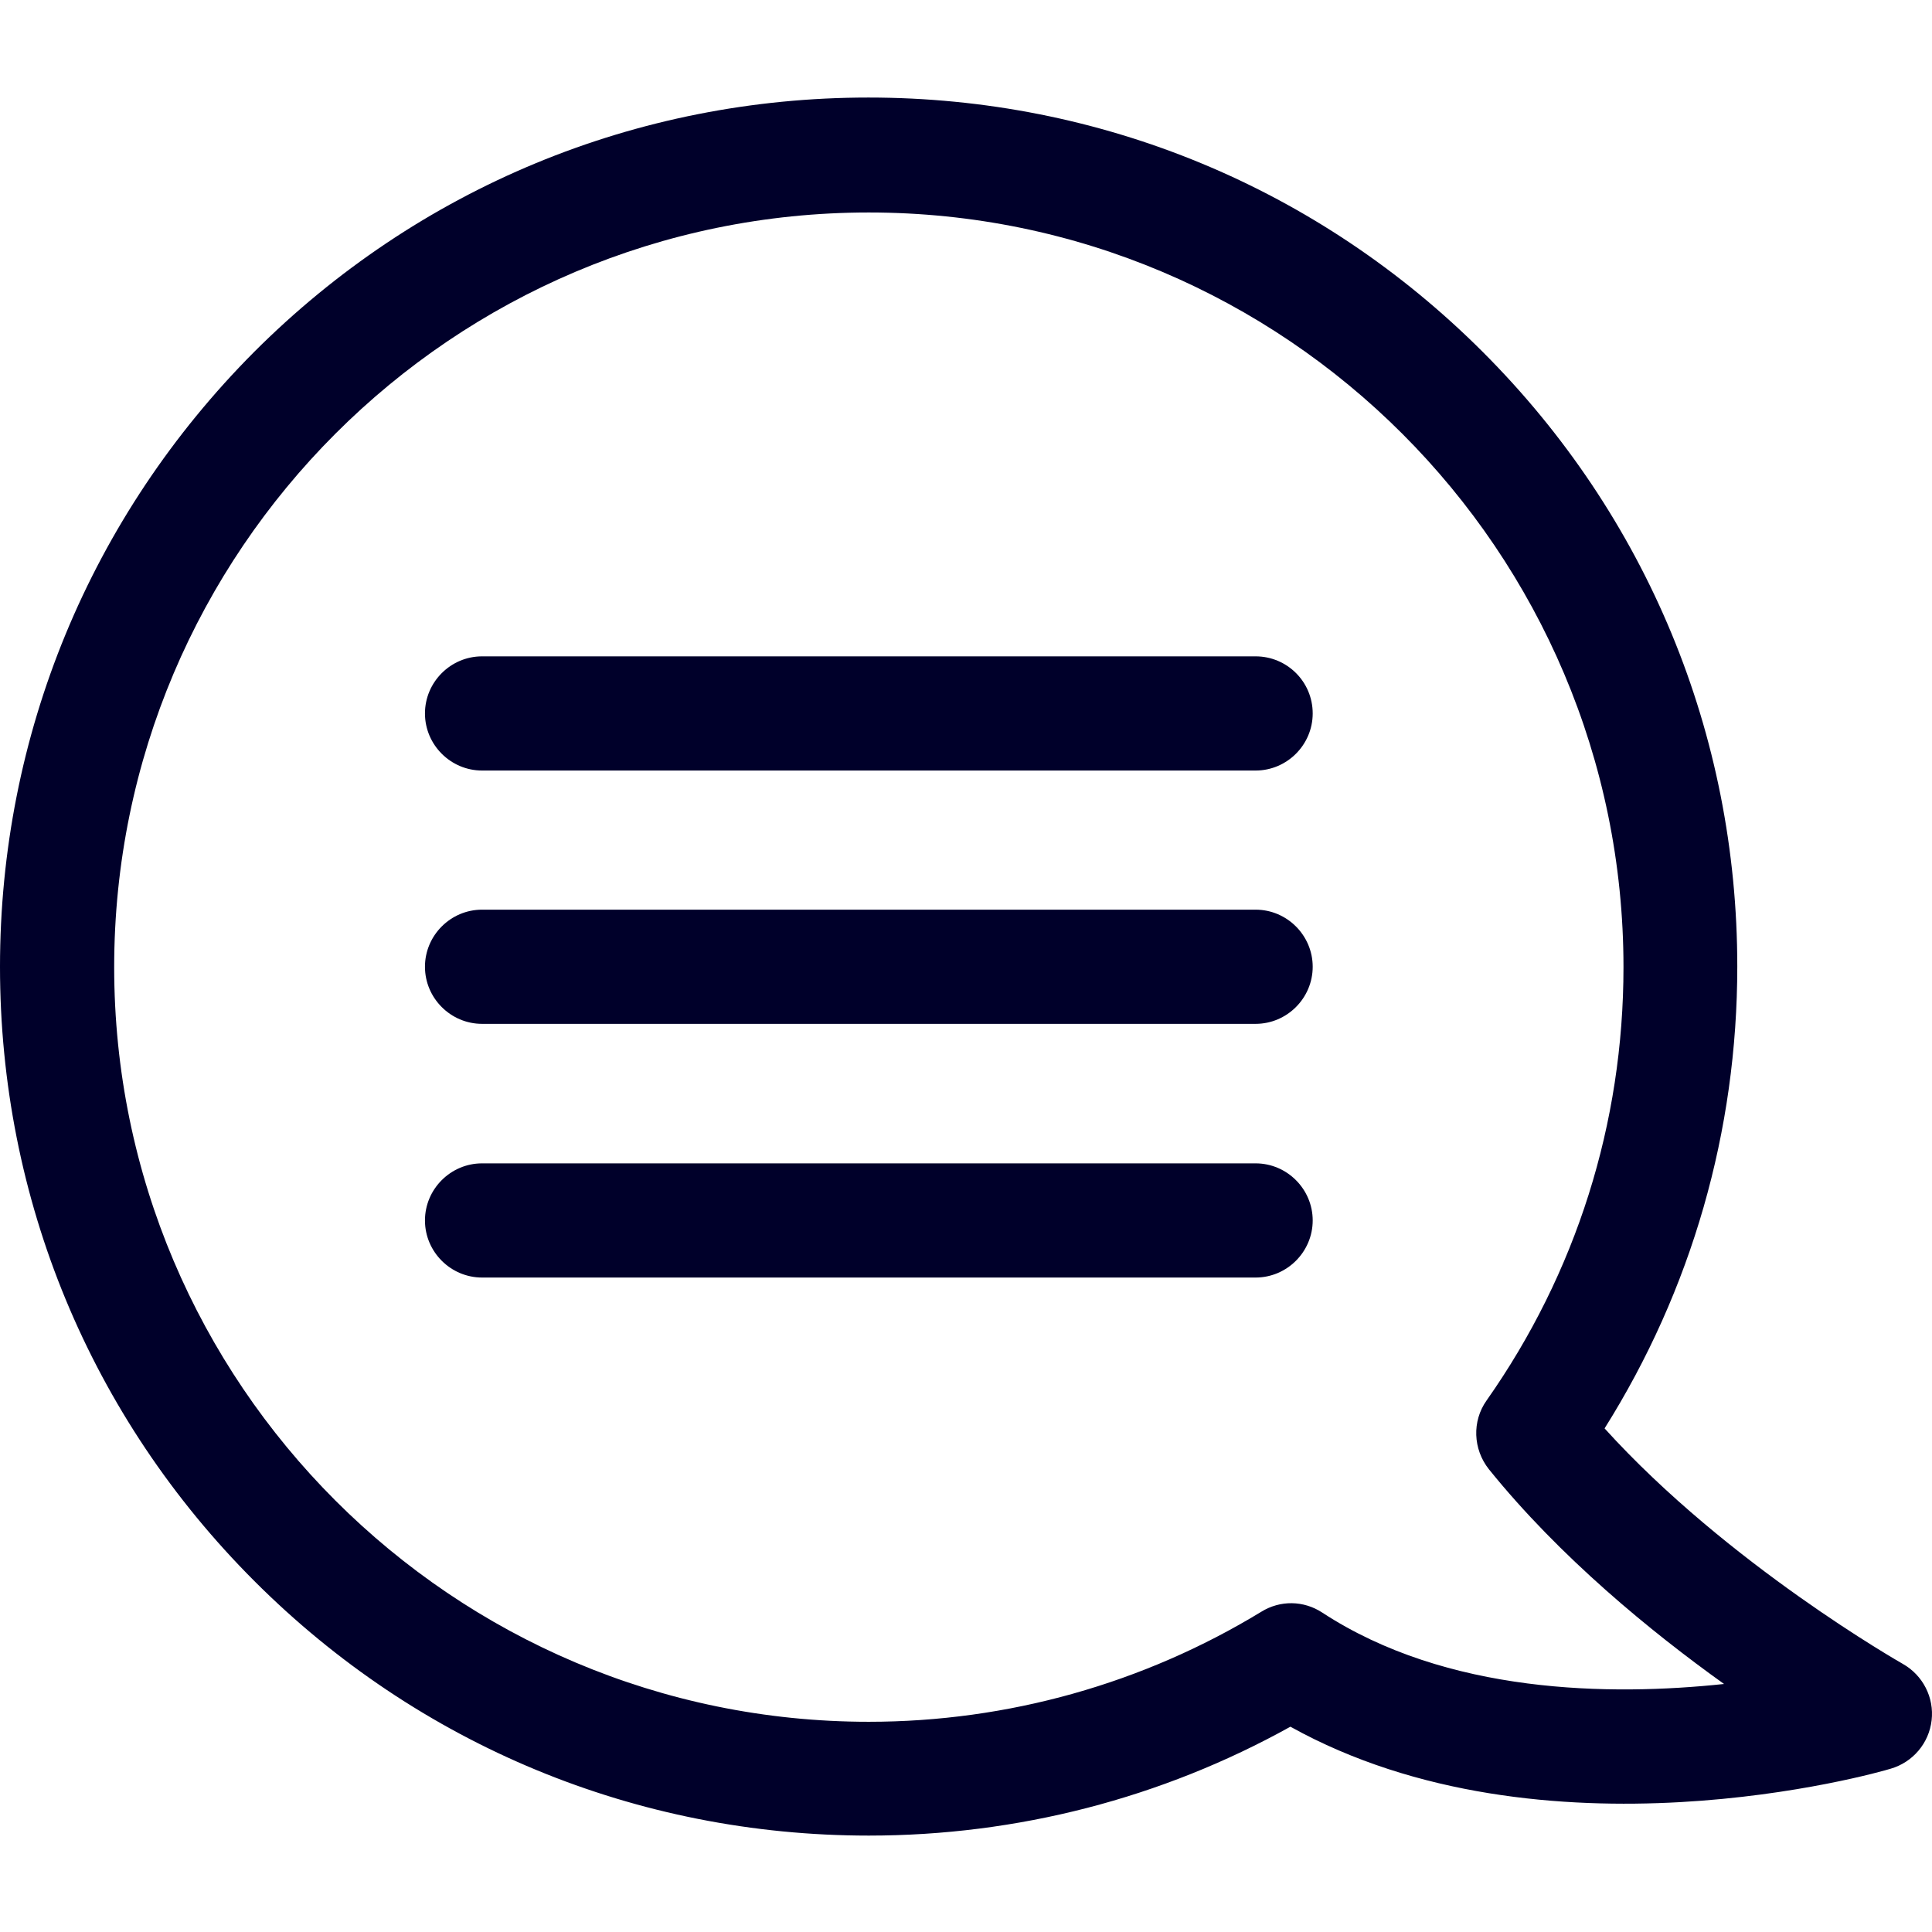 <?xml version="1.0" encoding="utf-8"?>
<!-- Generator: Adobe Illustrator 23.0.6, SVG Export Plug-In . SVG Version: 6.00 Build 0)  -->
<svg version="1.1" id="Layer_1" xmlns="http://www.w3.org/2000/svg" xmlns:xlink="http://www.w3.org/1999/xlink" x="0px" y="0px"
	 viewBox="0 0 511 511" style="enable-background:new 0 0 511 511;" xml:space="preserve">
<style type="text/css">
	.st0{fill:#00002A;}
</style>
<path class="st0" d="M503.3,440.1c-0.5-0.3-46.3-26.3-78.9-62.3c23-36.6,35.1-78.6,35.1-122.2c0-61.4-23.9-119.1-67.3-162.5
	c-43.4-43.4-101.1-67.3-162.5-67.3c-61.4,0-119.1,23.9-162.5,67.3C23.9,136.6,0,194.4,0,255.7c0,61.4,23.9,119.1,67.3,162.5
	c43.4,43.4,101.1,67.3,162.5,67.3c39.2,0,77.5-9.9,111.5-28.8c67,37.2,155,12.3,158.8,11.1c5.8-1.7,10.1-6.7,10.8-12.8
	C511.6,449,508.6,443.1,503.3,440.1z M349.7,426.5c-4.9-3.2-11.1-3.3-16.1-0.2c-31.2,19-67.1,29.1-103.8,29.1
	c-110.1,0-199.6-89.5-199.6-199.6c0-110.1,89.5-199.6,199.6-199.6s199.6,89.5,199.6,199.6c0,41.3-12.5,80.9-36.2,114.6
	c-3.9,5.5-3.6,12.9,0.6,18.2c18.7,23.2,42.9,43,62.2,56.8C425.9,448.6,382.7,448.1,349.7,426.5z"/>
<path class="st0" d="M332.1,307.7H127.5c-8.3,0-15.1,6.8-15.1,15.1c0,8.3,6.8,15.1,15.1,15.1h204.6c8.3,0,15.1-6.8,15.1-15.1
	C347.2,314.5,340.4,307.7,332.1,307.7z"/>
<path class="st0" d="M332.1,240.6H127.5c-8.3,0-15.1,6.8-15.1,15.1c0,8.3,6.8,15.1,15.1,15.1h204.6c8.3,0,15.1-6.8,15.1-15.1
	C347.2,247.4,340.4,240.6,332.1,240.6z"/>
<path class="st0" d="M332.1,173.6H127.5c-8.3,0-15.1,6.8-15.1,15.1c0,8.3,6.8,15.1,15.1,15.1h204.6c8.3,0,15.1-6.8,15.1-15.1
	C347.2,180.3,340.4,173.6,332.1,173.6z"/>
</svg>
